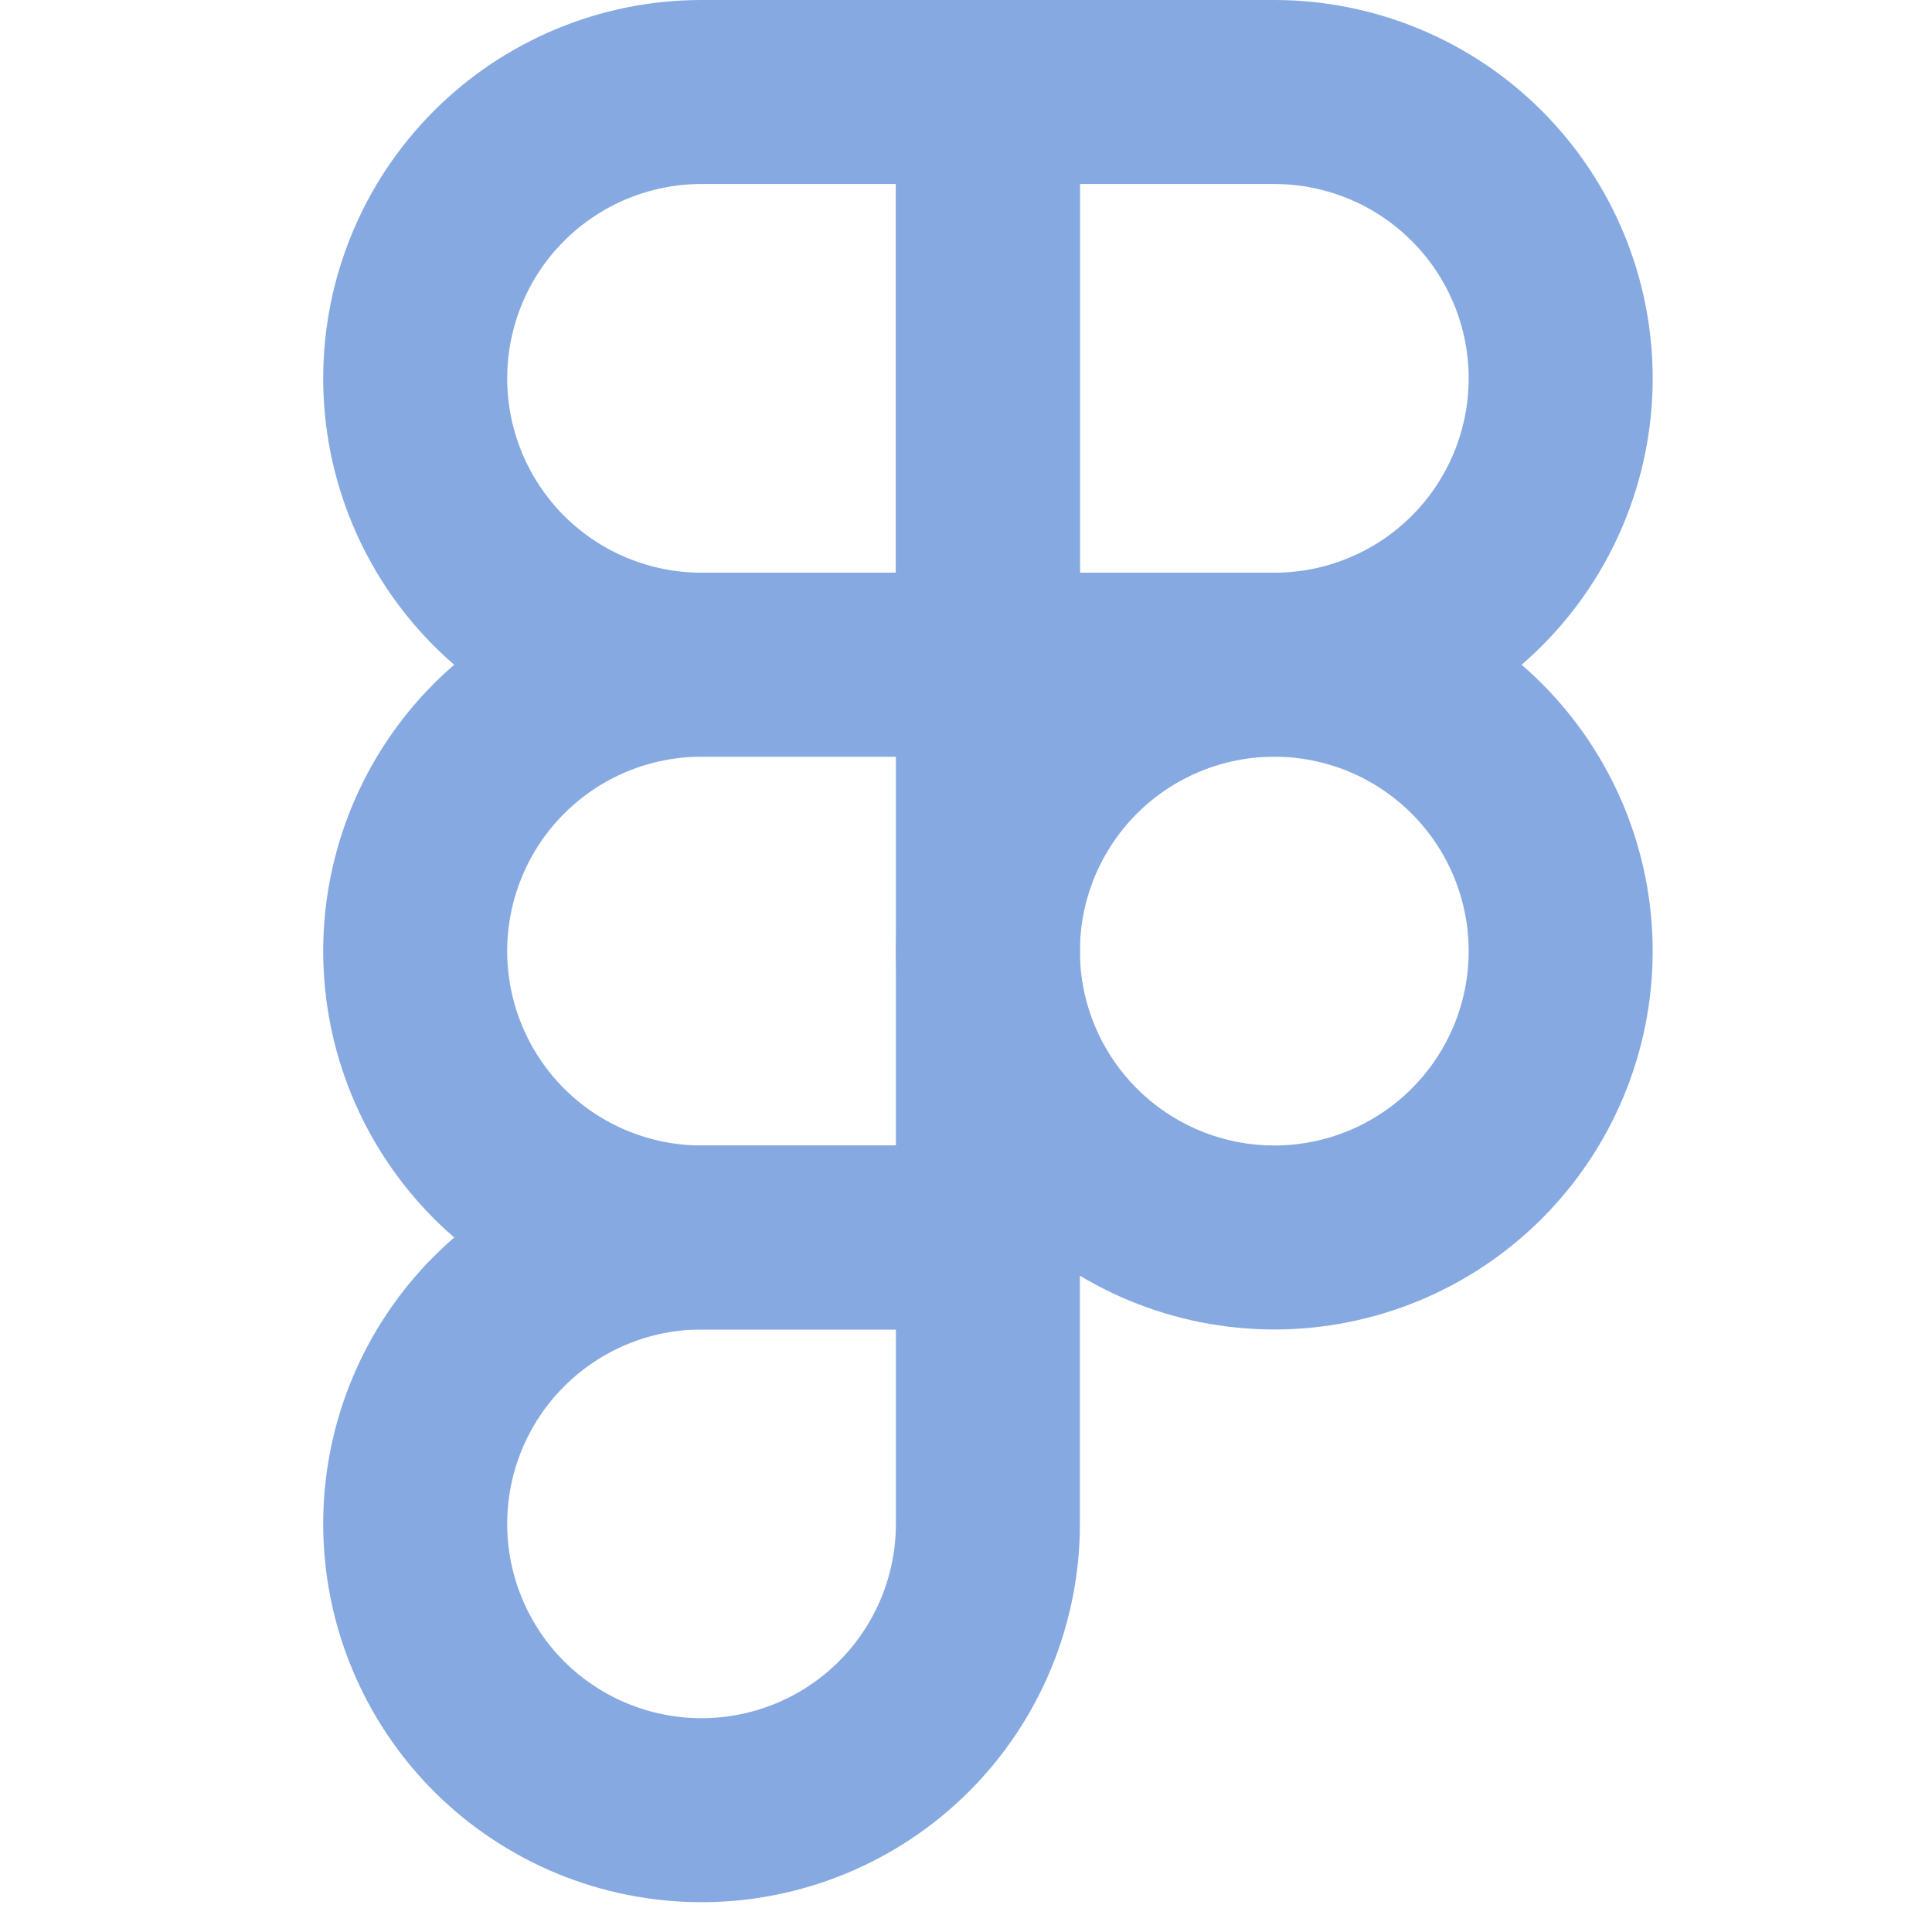 <svg width="48" height="48" viewBox="0 0 15 21" fill="none" xmlns="http://www.w3.org/2000/svg">
<path d="M1.513 4.113C1.513 3.287 1.841 2.495 2.424 1.912C3.008 1.328 3.8 1 4.625 1H7.738V7.225H4.625C3.8 7.225 3.008 6.897 2.424 6.314C1.841 5.73 1.513 4.938 1.513 4.113Z" stroke="#87A9E1" stroke-width="2" stroke-linecap="round" stroke-linejoin="round"/>
<path d="M7.738 1H10.851C11.26 1 11.665 1.081 12.042 1.237C12.42 1.393 12.763 1.623 13.052 1.912C13.341 2.201 13.57 2.544 13.727 2.922C13.883 3.299 13.964 3.704 13.964 4.113C13.964 4.521 13.883 4.926 13.727 5.304C13.57 5.682 13.341 6.025 13.052 6.314C12.763 6.603 12.42 6.832 12.042 6.988C11.665 7.145 11.26 7.225 10.851 7.225H7.738V1Z" stroke="#87A9E1" stroke-width="2" stroke-linecap="round" stroke-linejoin="round"/>
<path d="M7.738 10.338C7.738 9.929 7.819 9.525 7.975 9.147C8.132 8.769 8.361 8.426 8.65 8.137C8.939 7.848 9.282 7.619 9.66 7.462C10.037 7.306 10.442 7.225 10.851 7.225C11.26 7.225 11.665 7.306 12.042 7.462C12.42 7.619 12.763 7.848 13.052 8.137C13.341 8.426 13.57 8.769 13.727 9.147C13.883 9.525 13.964 9.929 13.964 10.338C13.964 10.747 13.883 11.152 13.727 11.529C13.57 11.907 13.341 12.25 13.052 12.539C12.763 12.828 12.42 13.057 12.042 13.214C11.665 13.37 11.26 13.451 10.851 13.451C10.442 13.451 10.037 13.37 9.66 13.214C9.282 13.057 8.939 12.828 8.65 12.539C8.361 12.25 8.132 11.907 7.975 11.529C7.819 11.152 7.738 10.747 7.738 10.338V10.338Z" stroke="#87A9E1" stroke-width="2" stroke-linecap="round" stroke-linejoin="round"/>
<path d="M1.513 16.564C1.513 15.738 1.841 14.946 2.424 14.363C3.008 13.779 3.8 13.451 4.625 13.451H7.738V16.564C7.738 17.389 7.41 18.181 6.826 18.765C6.243 19.348 5.451 19.676 4.625 19.676C3.8 19.676 3.008 19.348 2.424 18.765C1.841 18.181 1.513 17.389 1.513 16.564Z" stroke="#87A9E1" stroke-width="2" stroke-linecap="round" stroke-linejoin="round"/>
<path d="M1.513 10.338C1.513 9.513 1.841 8.721 2.424 8.137C3.008 7.553 3.8 7.225 4.625 7.225H7.738V13.451H4.625C3.8 13.451 3.008 13.123 2.424 12.539C1.841 11.955 1.513 11.164 1.513 10.338Z" stroke="#87A9E1" stroke-width="2" stroke-linecap="round" stroke-linejoin="round"/>
</svg>